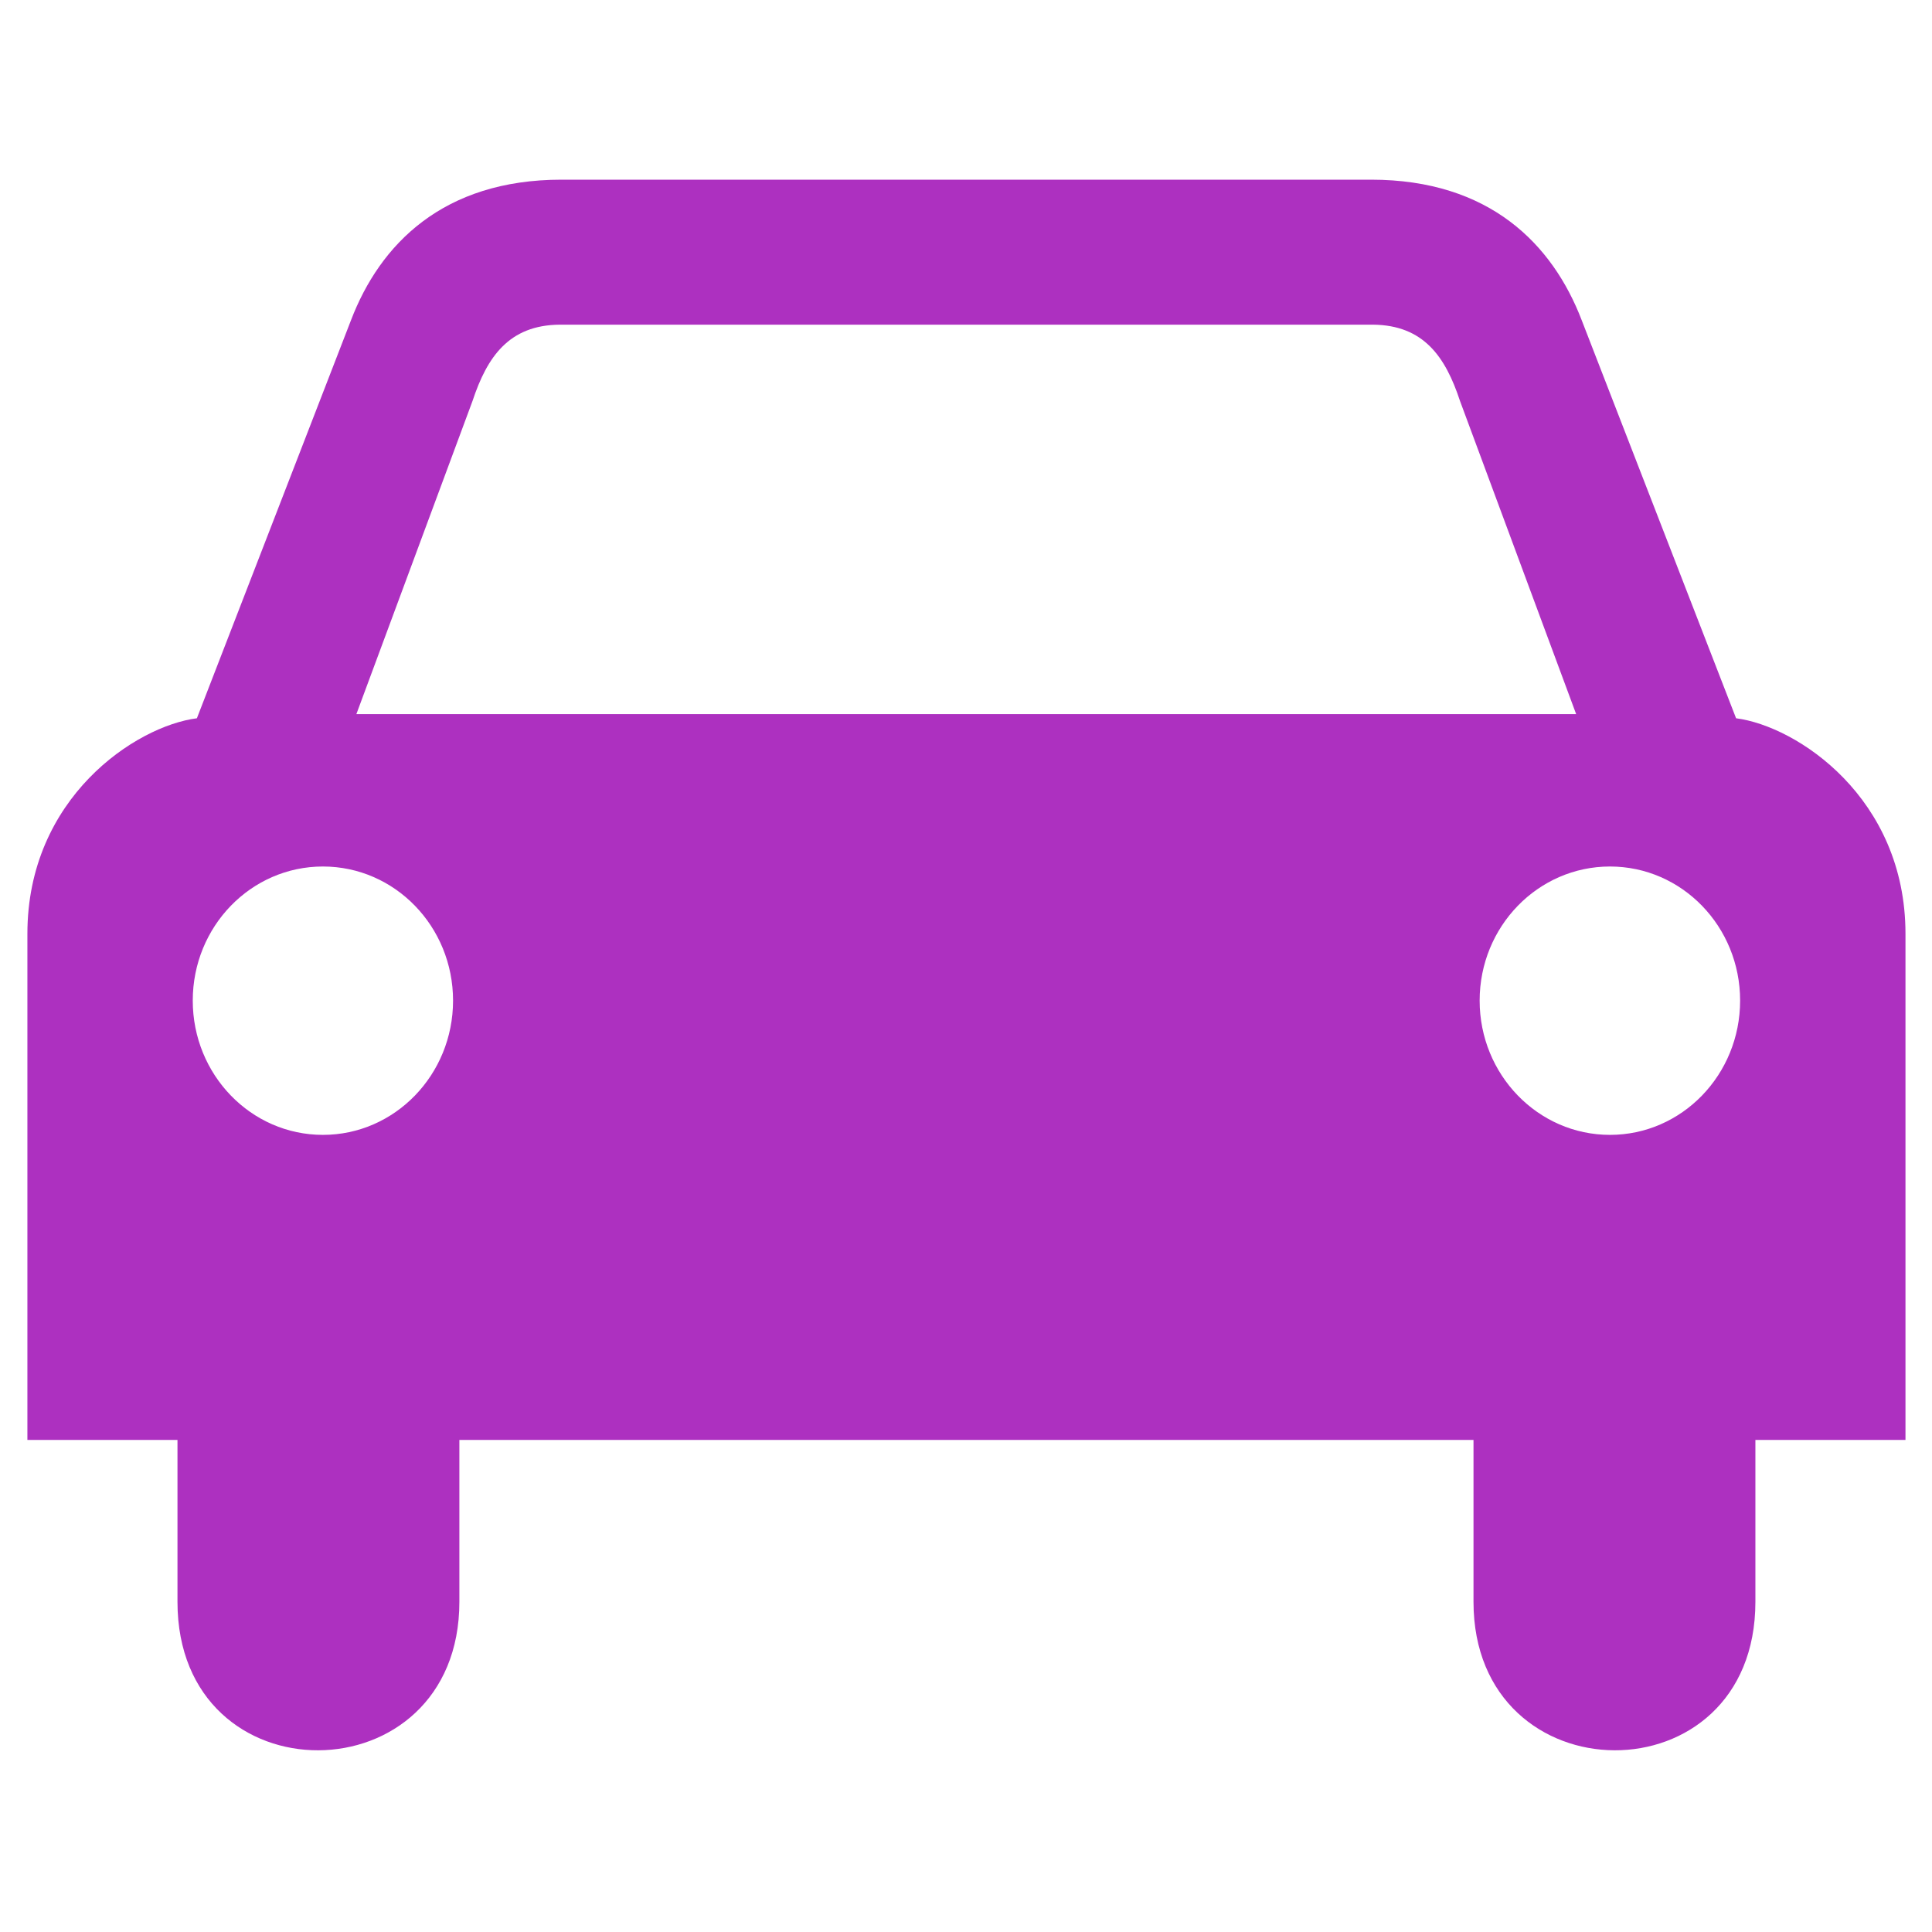 <?xml version="1.0" encoding="UTF-8" standalone="no"?>
<!-- Created with Inkscape (http://www.inkscape.org/) -->

<svg
   xmlns:dc="http://purl.org/dc/elements/1.1/"
   xmlns:cc="http://creativecommons.org/ns#"
   xmlns:rdf="http://www.w3.org/1999/02/22-rdf-syntax-ns#"
   xmlns:svg="http://www.w3.org/2000/svg"
   xmlns="http://www.w3.org/2000/svg"
   xmlns:sodipodi="http://sodipodi.sourceforge.net/DTD/sodipodi-0.dtd"
   xmlns:inkscape="http://www.inkscape.org/namespaces/inkscape"
   height="22"
   id="svg2"
   inkscape:output_extension="org.inkscape.output.svg.inkscape"
   inkscape:version="0.48.1 r9760"
   sodipodi:docname="car_dealer.svg"
   sodipodi:version="0.32"
   version="1.0"
   width="22">
  <sodipodi:namedview
     bordercolor="#666666"
     borderopacity="1.0"
     gridtolerance="10.0"
     guidetolerance="10.0"
     id="base"
     inkscape:current-layer="svg2"
     inkscape:cx="-28.16038"
     inkscape:cy="2.5297942"
     inkscape:pageopacity="0.0"
     inkscape:pageshadow="2"
     inkscape:window-height="725"
     inkscape:window-width="1024"
     inkscape:window-x="-3"
     inkscape:window-y="-3"
     inkscape:zoom="5.6568542"
     objecttolerance="10.0"
     pagecolor="#ffffff"
     showgrid="false"
     inkscape:window-maximized="0" />
  <defs
     id="defs4">
    <inkscape:perspective
       id="perspective12"
       inkscape:persp3d-origin="290 : 193.33333 : 1"
       inkscape:vp_x="0 : 290 : 1"
       inkscape:vp_y="0 : 1000 : 0"
       inkscape:vp_z="580 : 290 : 1"
       sodipodi:type="inkscape:persp3d" />
    <style
       id="style6"
       type="text/css">
    .fil0 {fill:#EF7900}
  </style>
    <inkscape:perspective
       id="perspective6807"
       inkscape:persp3d-origin="29.116032 : 19.410688 : 1"
       inkscape:vp_x="0 : 29.116032 : 1"
       inkscape:vp_y="0 : 1000 : 0"
       inkscape:vp_z="58.232063 : 29.116032 : 1"
       sodipodi:type="inkscape:persp3d" />
    <inkscape:perspective
       id="perspective6954"
       inkscape:persp3d-origin="290 : 193.33333 : 1"
       inkscape:vp_x="0 : 290 : 1"
       inkscape:vp_y="0 : 1000 : 0"
       inkscape:vp_z="580 : 290 : 1"
       sodipodi:type="inkscape:persp3d" />
    <marker
       id="ArrowStart"
       markerHeight="3"
       markerUnits="strokeWidth"
       markerWidth="4"
       orient="auto"
       refX="10"
       refY="5"
       viewBox="0 0 10 10">
      <path
         d="M 10 0 L 0 5 L 10 10 z"
         id="path2295" />
    </marker>
    <marker
       id="ArrowEnd"
       markerHeight="3"
       markerUnits="strokeWidth"
       markerWidth="4"
       orient="auto"
       refX="0"
       refY="5"
       viewBox="0 0 10 10">
      <path
         d="M 0 0 L 10 5 L 0 10 z"
         id="path2292" />
    </marker>
    <inkscape:perspective
       id="perspective7597"
       inkscape:persp3d-origin="178.5405 : 158.483 : 1"
       inkscape:vp_x="0 : 237.7245 : 1"
       inkscape:vp_y="0 : 1000 : 0"
       inkscape:vp_z="357.08099 : 237.7245 : 1"
       sodipodi:type="inkscape:persp3d" />
  </defs>
  <g
     id="g1327"
     transform="matrix(0.043,0,0,0.043,-1.414,-1.767)">
    <path
       d="M 66.275,1.768 C 24.94,1.768 1.704,23.139 1.704,66.804 l 0,450.123 c 0,40.844 20.894,62.229 62.192,62.229 l 452.024,0 c 41.307,0 62.229,-20.316 62.229,-62.229 l 0,-450.123 c 0,-42.601 -20.922,-65.036 -63.522,-65.036 -0.003,0 -448.494,-0.143 -448.352,0 z"
       id="path1329"
       style="fill:#111111;fill-opacity:0;stroke:#eeeeee;stroke-width:3.408;stroke-opacity:0"
       inkscape:connector-curvature="0" />
  </g>
  <path
     d="m 6.394,2.046 c -1.35,0 -2.067,0.737 -2.397,1.6 L 2.242,8.179 C 1.546,8.268 0.312,9.085 0.312,10.633 l 0,5.764 1.709,0 0,1.843 c 0,2.268 3.21,2.241 3.21,0 l 0,-1.843 5.773,0 0.002,0 5.773,0 0,1.843 c 0,2.241 3.21,2.268 3.21,0 l 0,-1.843 1.709,0 0,-5.764 c 0,-1.547 -1.234,-2.364 -1.929,-2.454 L 18.011,3.646 C 17.68,2.783 16.964,2.046 15.613,2.046 l -2.482,0 -4.226,0 -2.512,0 z m -0.021,1.651 4.626,0 0.004,0 0.002,0 4.628,0 c 0.579,0.005 0.827,0.367 0.992,0.868 l 1.323,3.567 -6.943,0 -0.002,0 -0.004,0 -6.941,0 1.323,-3.567 C 5.547,4.064 5.795,3.702 6.374,3.697 z M 3.677,9.867 c 0.819,0 1.482,0.683 1.482,1.527 -4e-7,0.844 -0.663,1.529 -1.482,1.529 -0.819,0 -1.482,-0.685 -1.482,-1.529 0,-0.844 0.663,-1.527 1.482,-1.527 z m 14.656,0 c 0.819,0 1.482,0.683 1.482,1.527 0,0.844 -0.663,1.529 -1.482,1.529 -0.819,0 -1.484,-0.685 -1.484,-1.529 0,-0.844 0.665,-1.527 1.484,-1.527 z"
     id="path2301"
     style="fill:#ad30c0;stroke:none"
     inkscape:connector-curvature="0" />
  <g
     id="g2319"
     transform="matrix(0.043,0,0,0.043,36.006,-0.201)">
    <path
       d=""
       id="path2323"
       style="fill:#ad30c0;stroke:none"
       inkscape:connector-curvature="0" />
  </g>
  <g
     id="g2325"
     transform="matrix(0.043,0,0,0.043,36.006,-0.201)">
    <path
       d=""
       id="path2329"
       style="fill:#ad30c0;stroke:none"
       inkscape:connector-curvature="0" />
  </g>
</svg>
